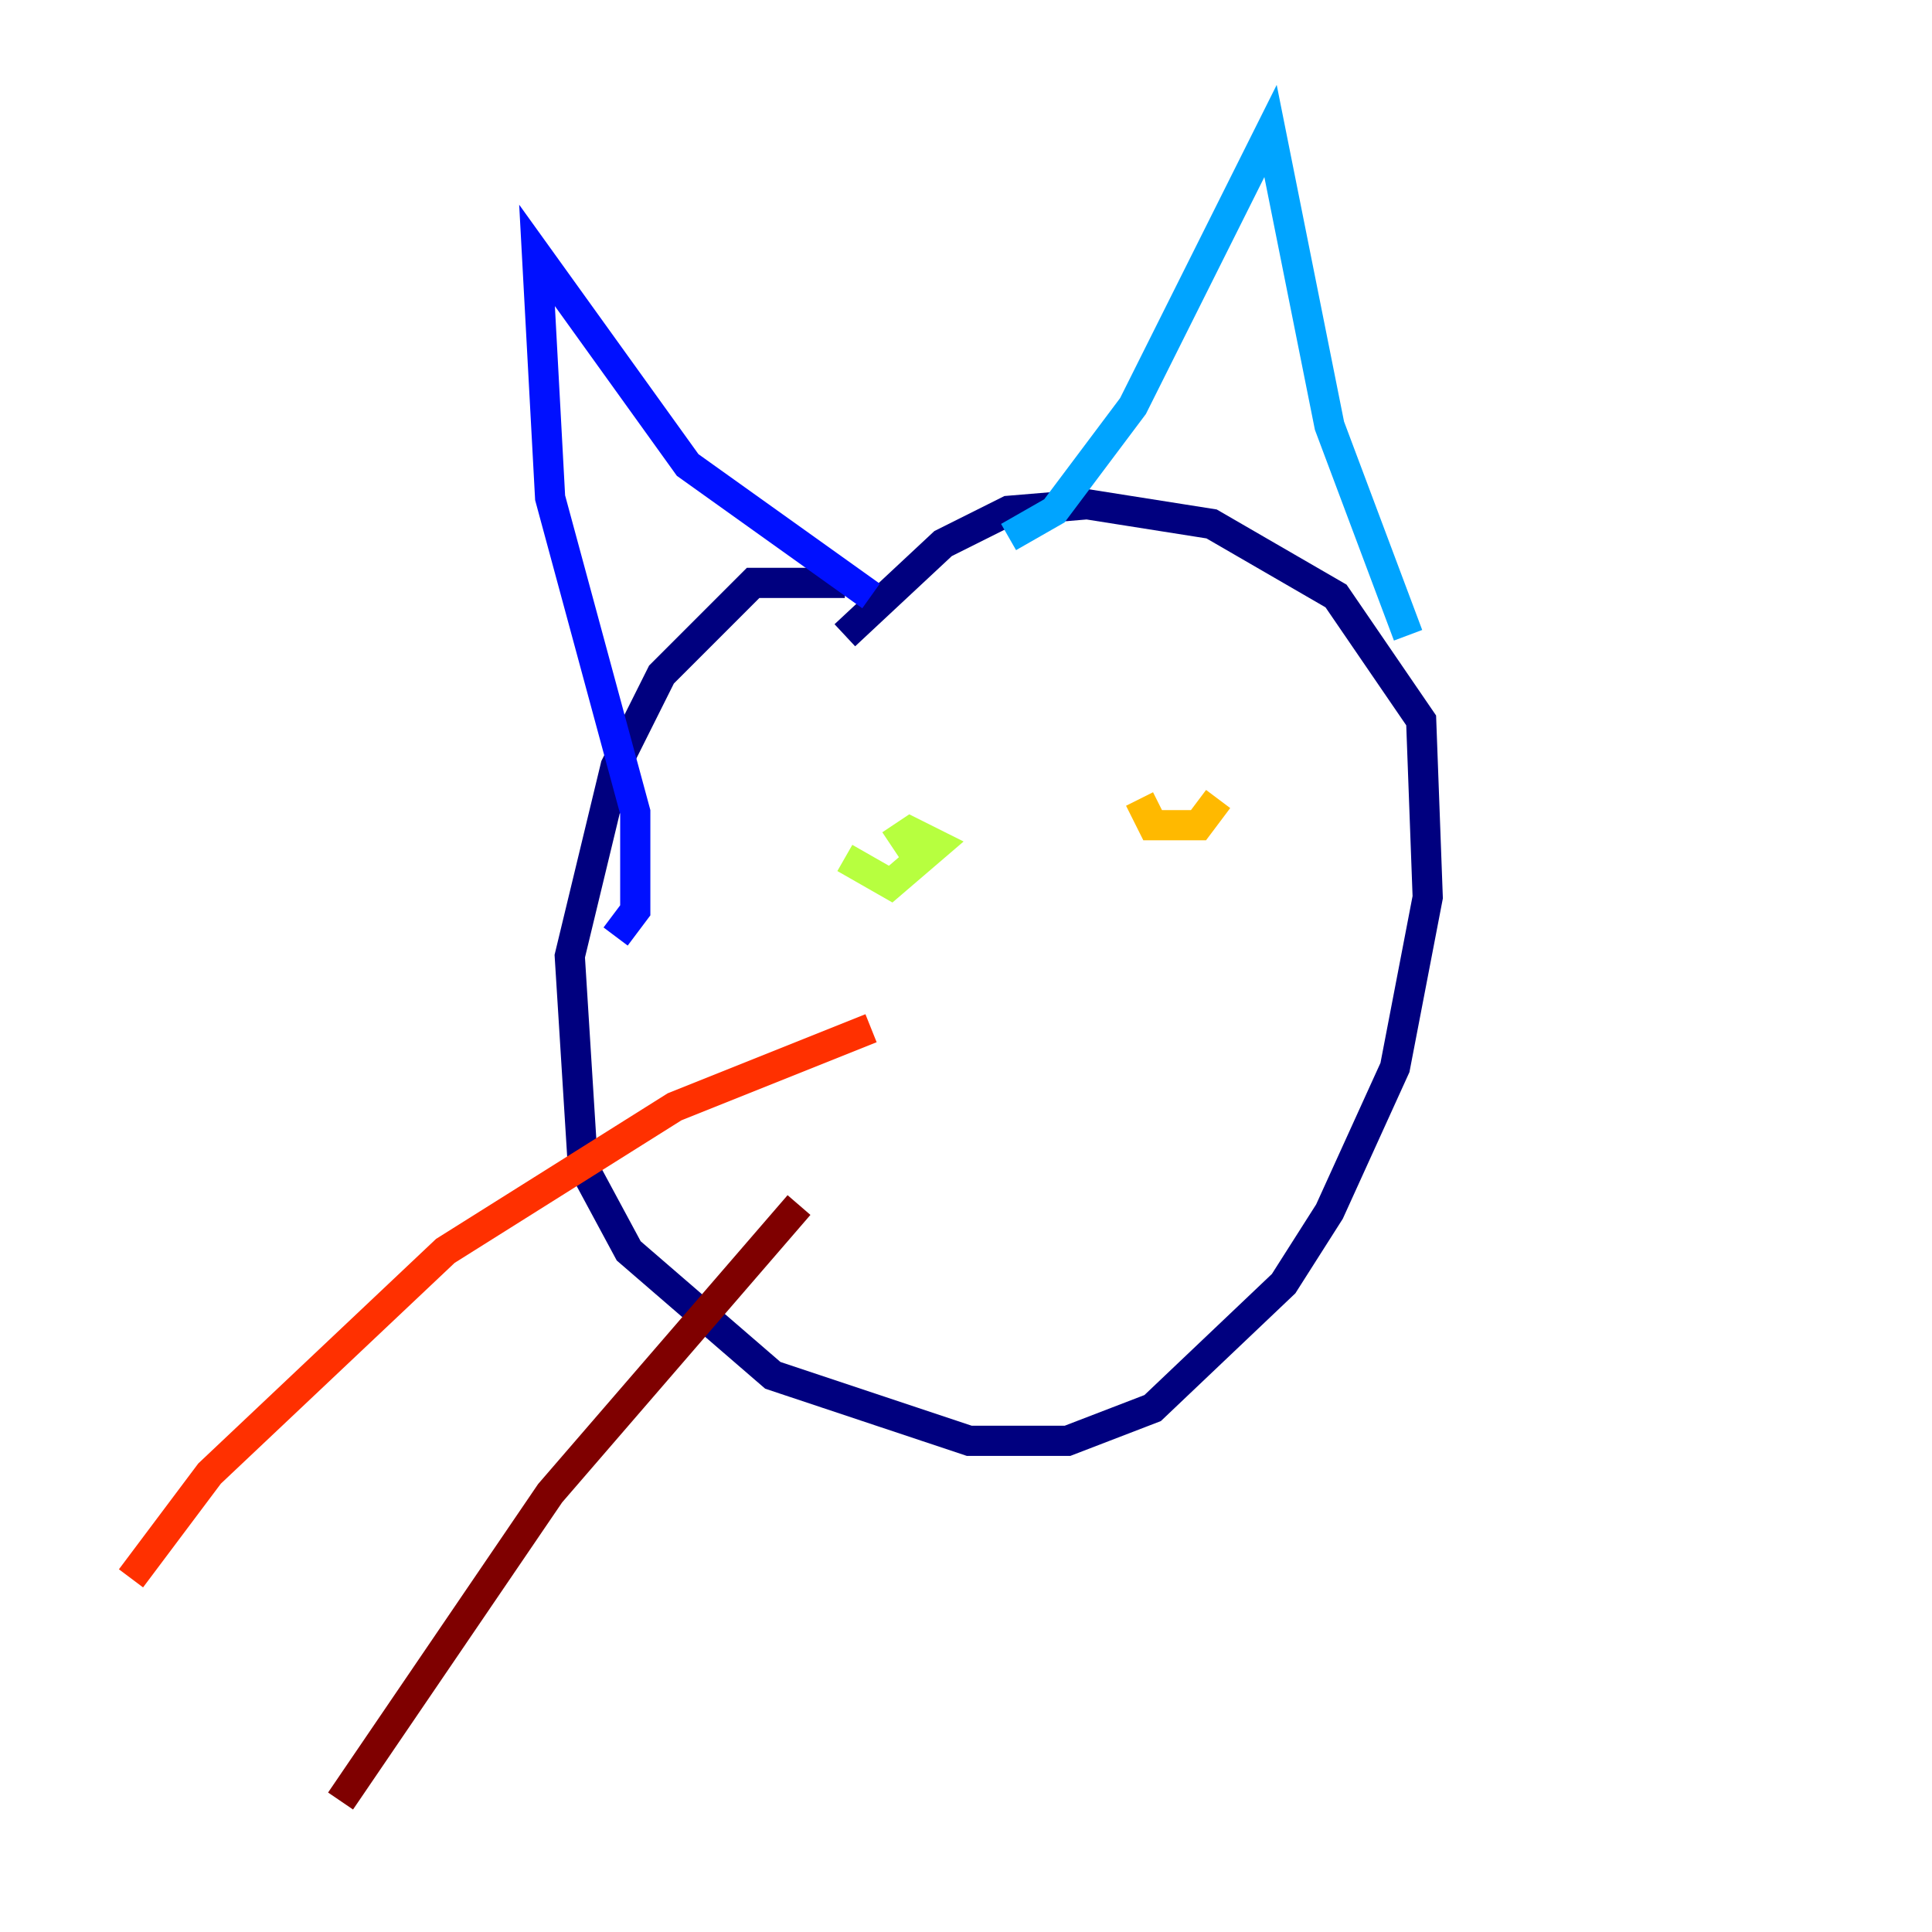 <?xml version="1.0" encoding="utf-8" ?>
<svg baseProfile="tiny" height="128" version="1.2" viewBox="0,0,128,128" width="128" xmlns="http://www.w3.org/2000/svg" xmlns:ev="http://www.w3.org/2001/xml-events" xmlns:xlink="http://www.w3.org/1999/xlink"><defs /><polyline fill="none" points="55.973,38.617 49.898,38.617 43.824,44.691 40.786,50.766 37.749,63.349 38.617,77.234 41.654,82.875 51.2,91.119 64.217,95.458 70.725,95.458 76.366,93.288 85.044,85.044 88.081,80.271 92.42,70.725 94.59,59.444 94.156,47.729 88.515,39.485 80.271,34.712 72.027,33.41 66.82,33.844 62.481,36.014 55.973,42.088" stroke="#00007f" stroke-width="2" /><polyline fill="none" points="40.786,62.047 42.088,60.312 42.088,53.803 36.447,32.976 35.58,16.922 45.559,30.807 57.709,39.485" stroke="#0010ff" stroke-width="2" /><polyline fill="none" points="66.82,35.58 69.858,33.844 75.064,26.902 84.176,8.678 88.081,28.203 93.288,42.088" stroke="#00a4ff" stroke-width="2" /><polyline fill="none" points="51.634,57.709 51.634,57.709" stroke="#3fffb7" stroke-width="2" /><polyline fill="none" points="55.973,56.841 59.01,58.576 62.047,55.973 60.312,55.105 59.01,55.973" stroke="#b7ff3f" stroke-width="2" /><polyline fill="none" points="75.498,52.936 76.366,54.671 79.403,54.671 80.705,52.936" stroke="#ffb900" stroke-width="2" /><polyline fill="none" points="57.709,68.122 44.691,73.329 29.505,82.875 13.885,97.627 8.678,104.57" stroke="#ff3000" stroke-width="2" /><polyline fill="none" points="52.936,79.837 36.447,98.929 22.563,119.322" stroke="#7f0000" stroke-width="2" /></svg>